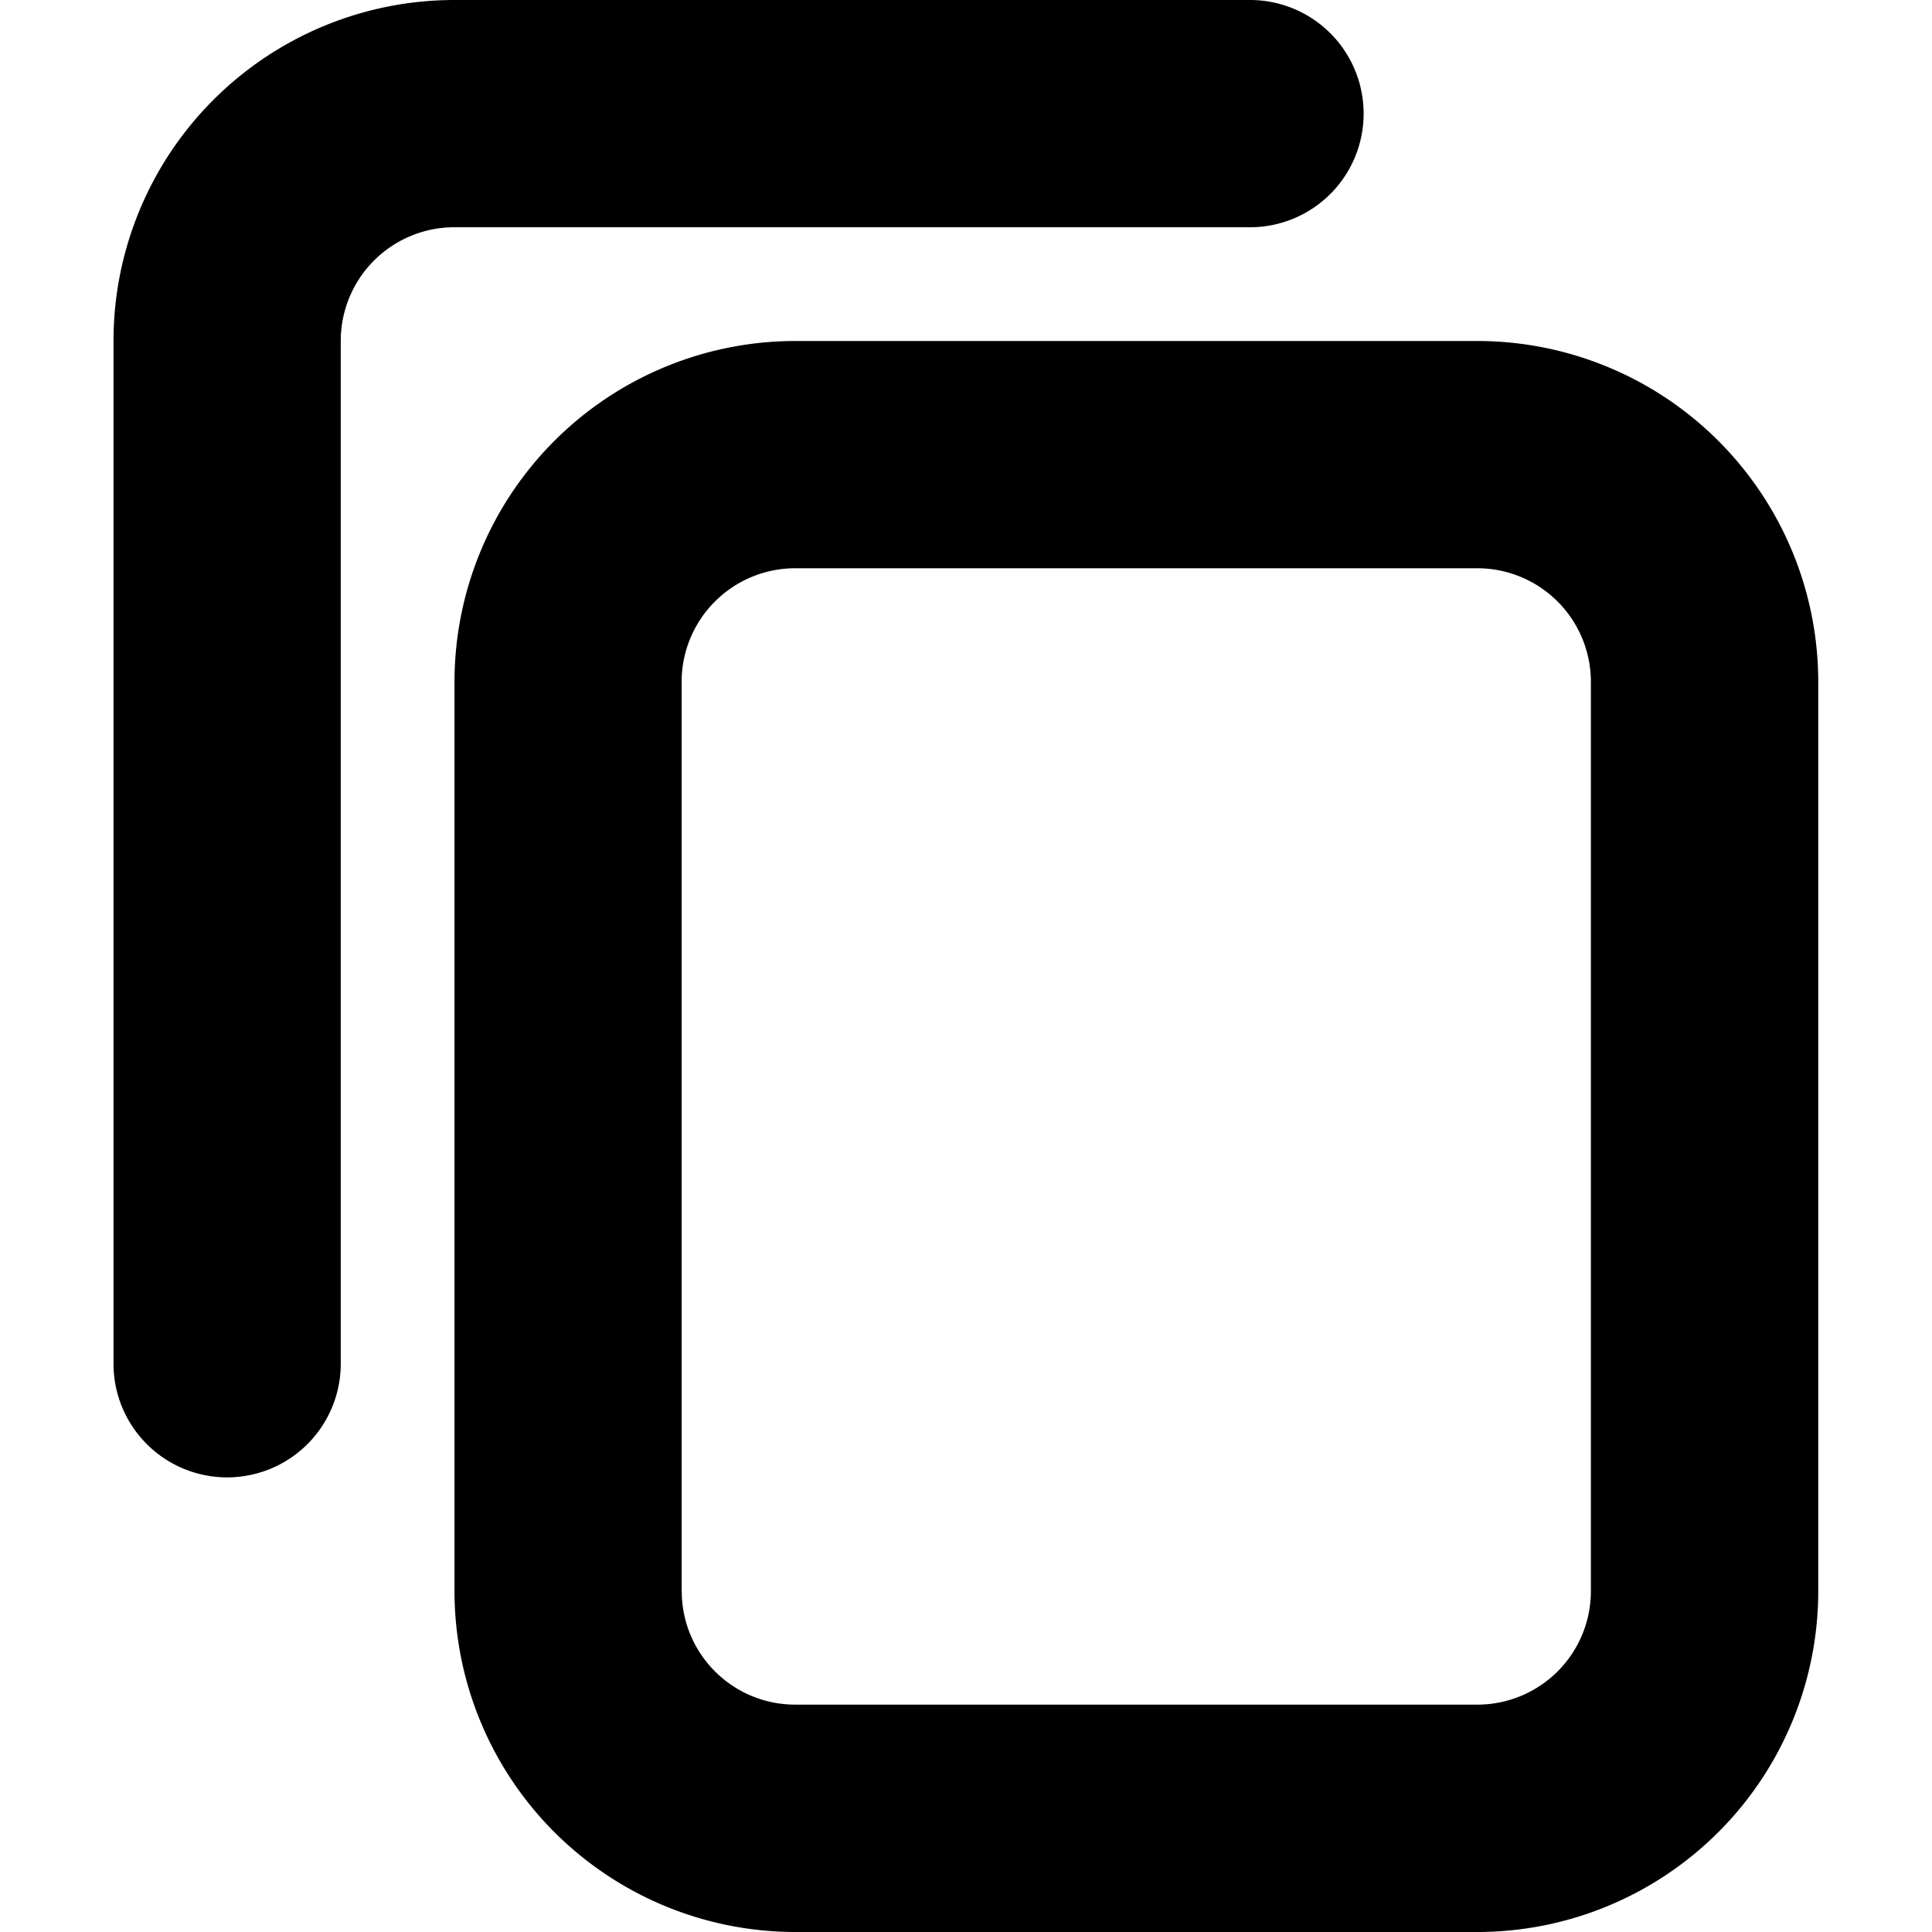 <svg xmlns="http://www.w3.org/2000/svg" width="16" height="16" viewBox="0 0 16 16">
  <g id="copy">
    <path id="base-1" fill-rule="evenodd" d="M6.587 16a2.824 2.824 0 0 1-2.823-2.823v-7.53a2.824 2.824 0 0 1 2.823-2.823h5.647a2.824 2.824 0 0 1 2.824 2.823v7.53A2.824 2.824 0 0 1 12.234 16H6.587Zm-.941-2.823c0 .52.421.94.941.94h5.647a.94.94 0 0 0 .941-.94v-7.53a.941.941 0 0 0-.94-.941H6.586a.941.941 0 0 0-.941.941v7.53Z" clip-rule="evenodd"/>
    <path id="base-2" fill-rule="evenodd" d="M2.822 2.824v8.47a.941.941 0 1 1-1.882 0v-8.47A2.824 2.824 0 0 1 3.764 0h6.588a.941.941 0 0 1 0 1.882H3.764a.941.941 0 0 0-.942.942Z" clip-rule="evenodd"/>
  </g>
</svg>
